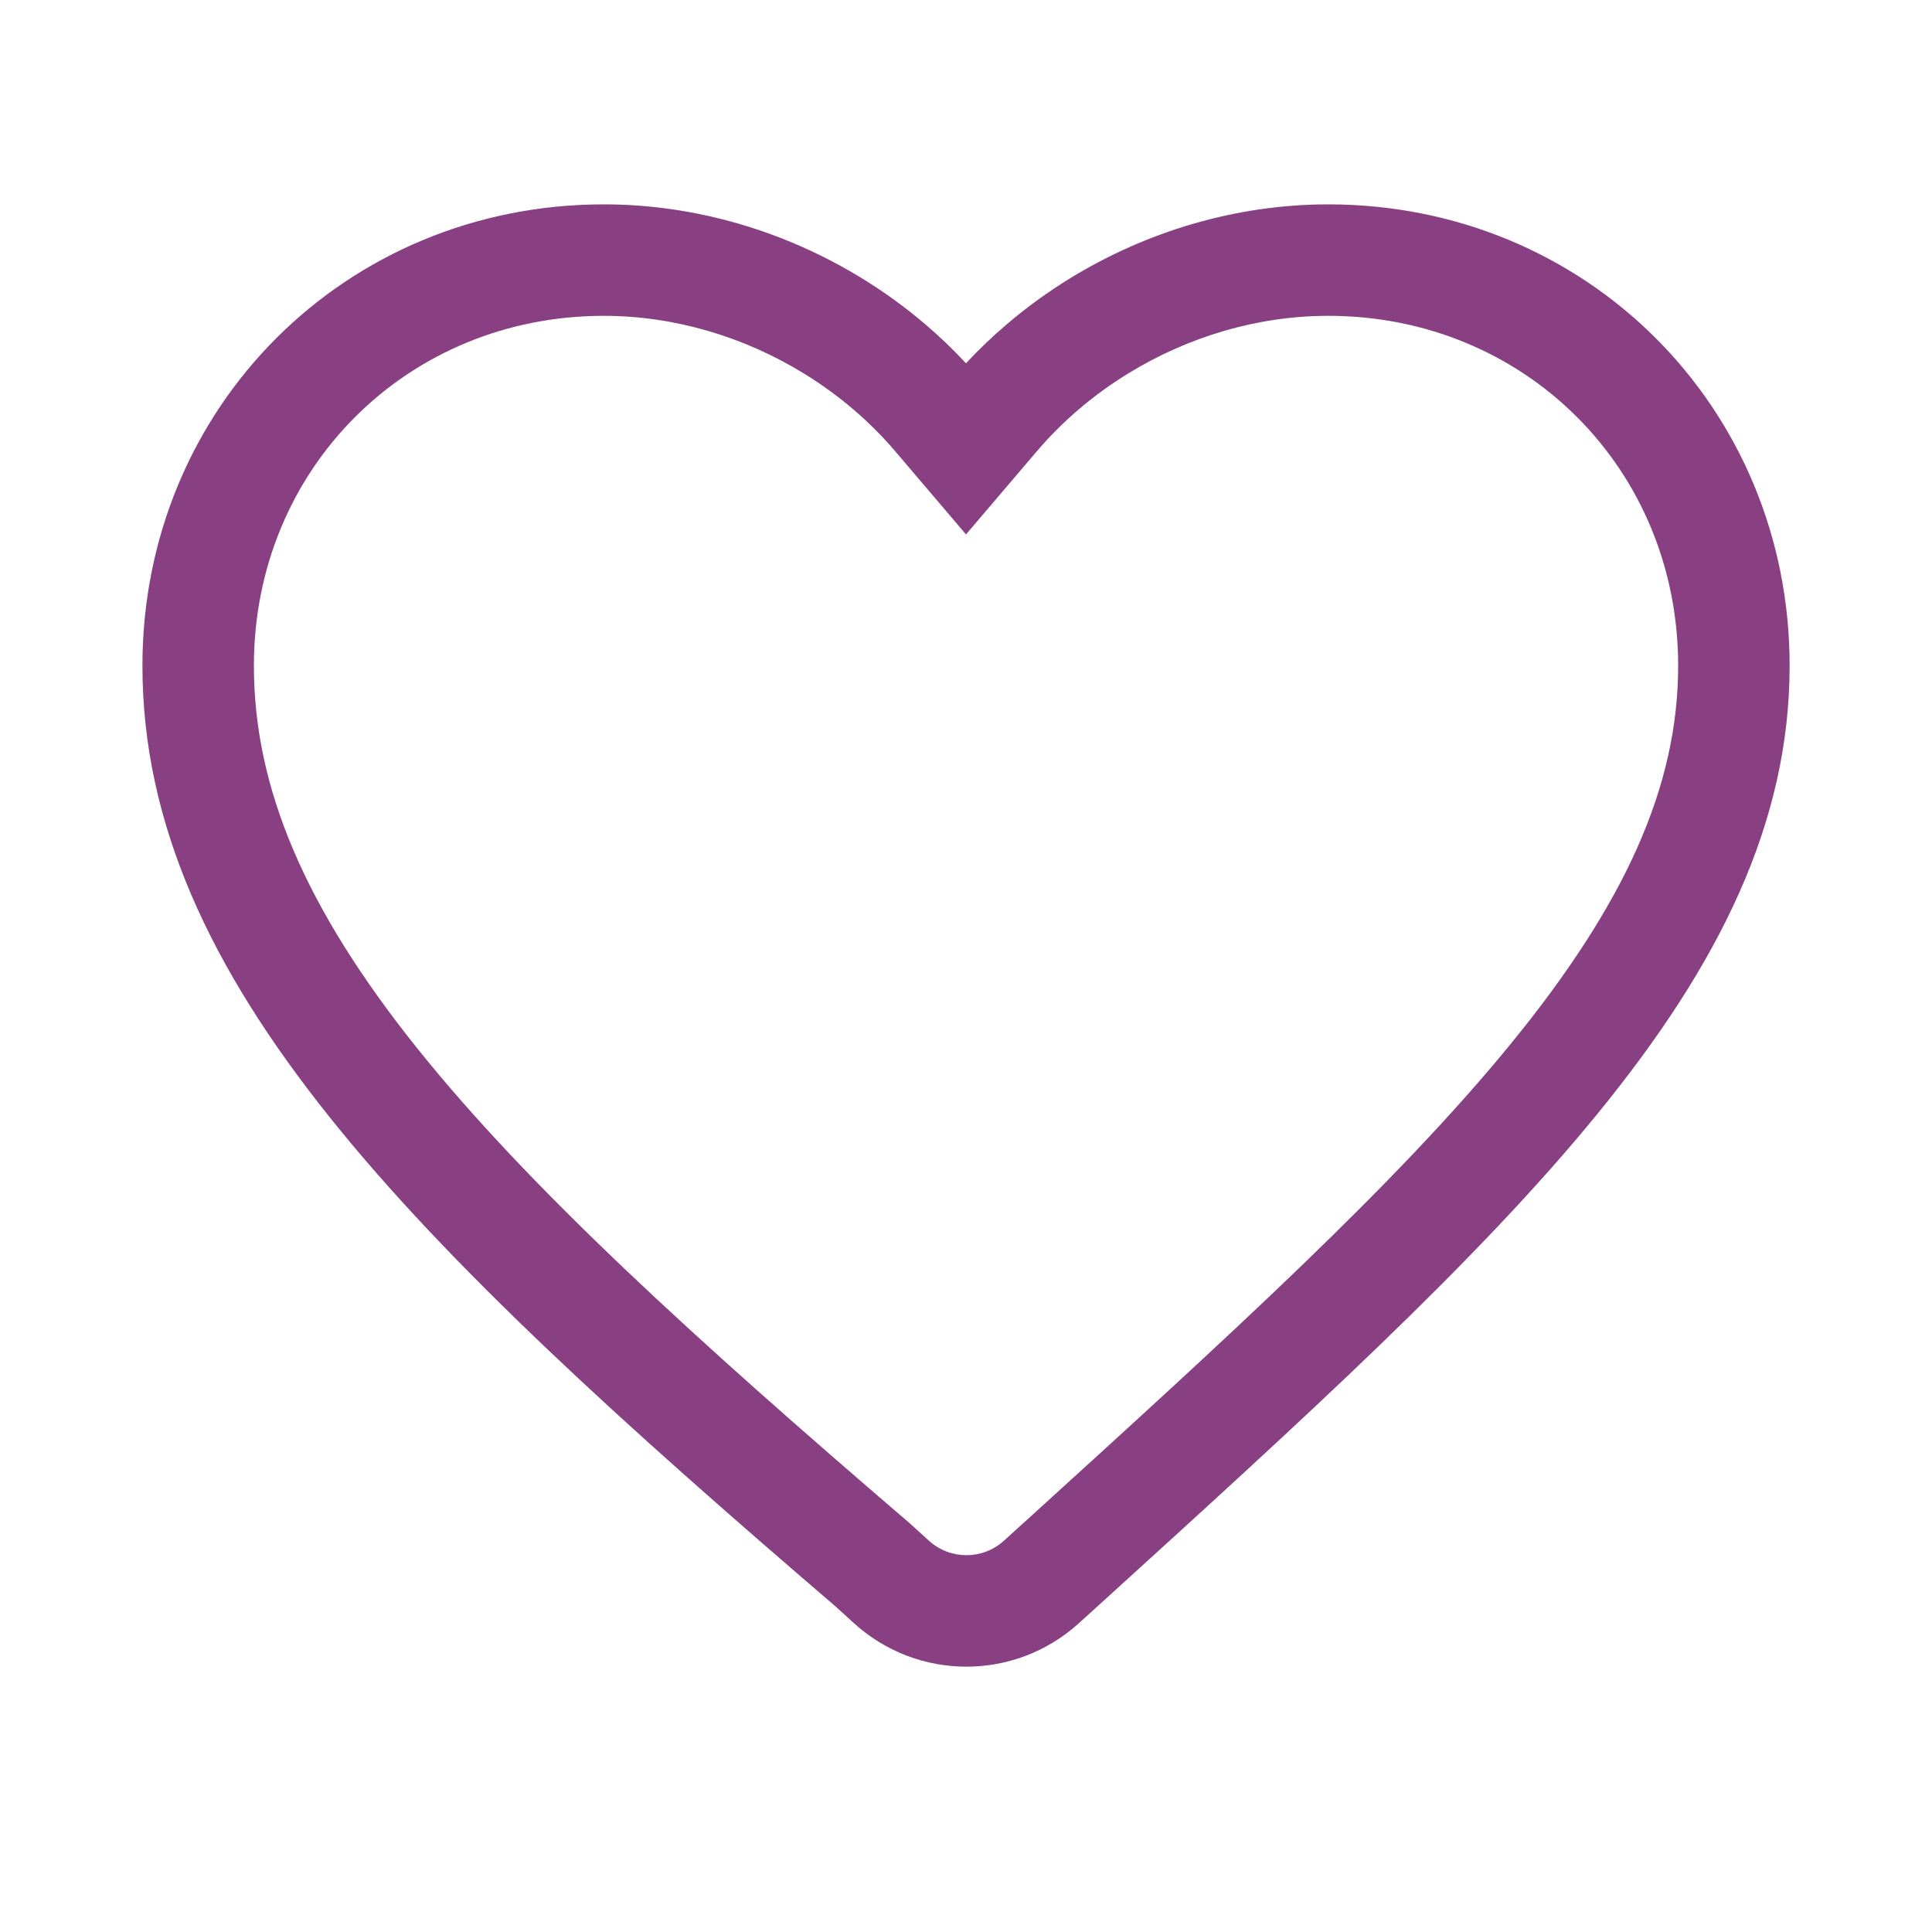 <svg width="36" height="36" viewBox="0 0 36 36" fill="none" xmlns="http://www.w3.org/2000/svg">
<path fill-rule="evenodd" clip-rule="evenodd" d="M11.251 3.808C6.439 3.808 2.654 7.593 2.654 12.404C2.654 15.345 3.913 18.03 6.145 20.82C8.372 23.605 11.596 26.526 15.578 29.941L15.593 29.955L15.91 30.244C17.096 31.323 18.907 31.327 20.096 30.252L20.408 29.97L20.486 29.899C24.317 26.418 27.524 23.504 29.77 20.75C32.024 17.988 33.347 15.345 33.347 12.404C33.347 7.593 29.562 3.808 24.75 3.808C23.027 3.808 21.352 4.316 19.924 5.195C19.514 5.448 19.123 5.732 18.758 6.044C18.491 6.271 18.238 6.513 18 6.769C17.762 6.513 17.509 6.271 17.243 6.044C16.878 5.732 16.487 5.448 16.076 5.195C14.649 4.316 12.974 3.808 11.251 3.808ZM4.731 12.404C4.731 8.74 7.586 5.885 11.251 5.885C12.567 5.885 13.868 6.275 14.987 6.964C15.631 7.36 16.206 7.851 16.683 8.411L18 9.958L19.318 8.411C19.795 7.851 20.37 7.36 21.014 6.964C22.133 6.275 23.434 5.885 24.75 5.885C28.415 5.885 31.27 8.74 31.27 12.404C31.27 14.665 30.271 16.851 28.161 19.438C26.031 22.049 22.951 24.853 19.071 28.379L19.014 28.43L18.704 28.711C18.307 29.069 17.704 29.068 17.308 28.708L16.99 28.419L16.955 28.387L16.933 28.368C12.94 24.943 9.857 22.136 7.766 19.523C5.695 16.933 4.731 14.696 4.731 12.404Z" fill="#894083"/>
</svg>

